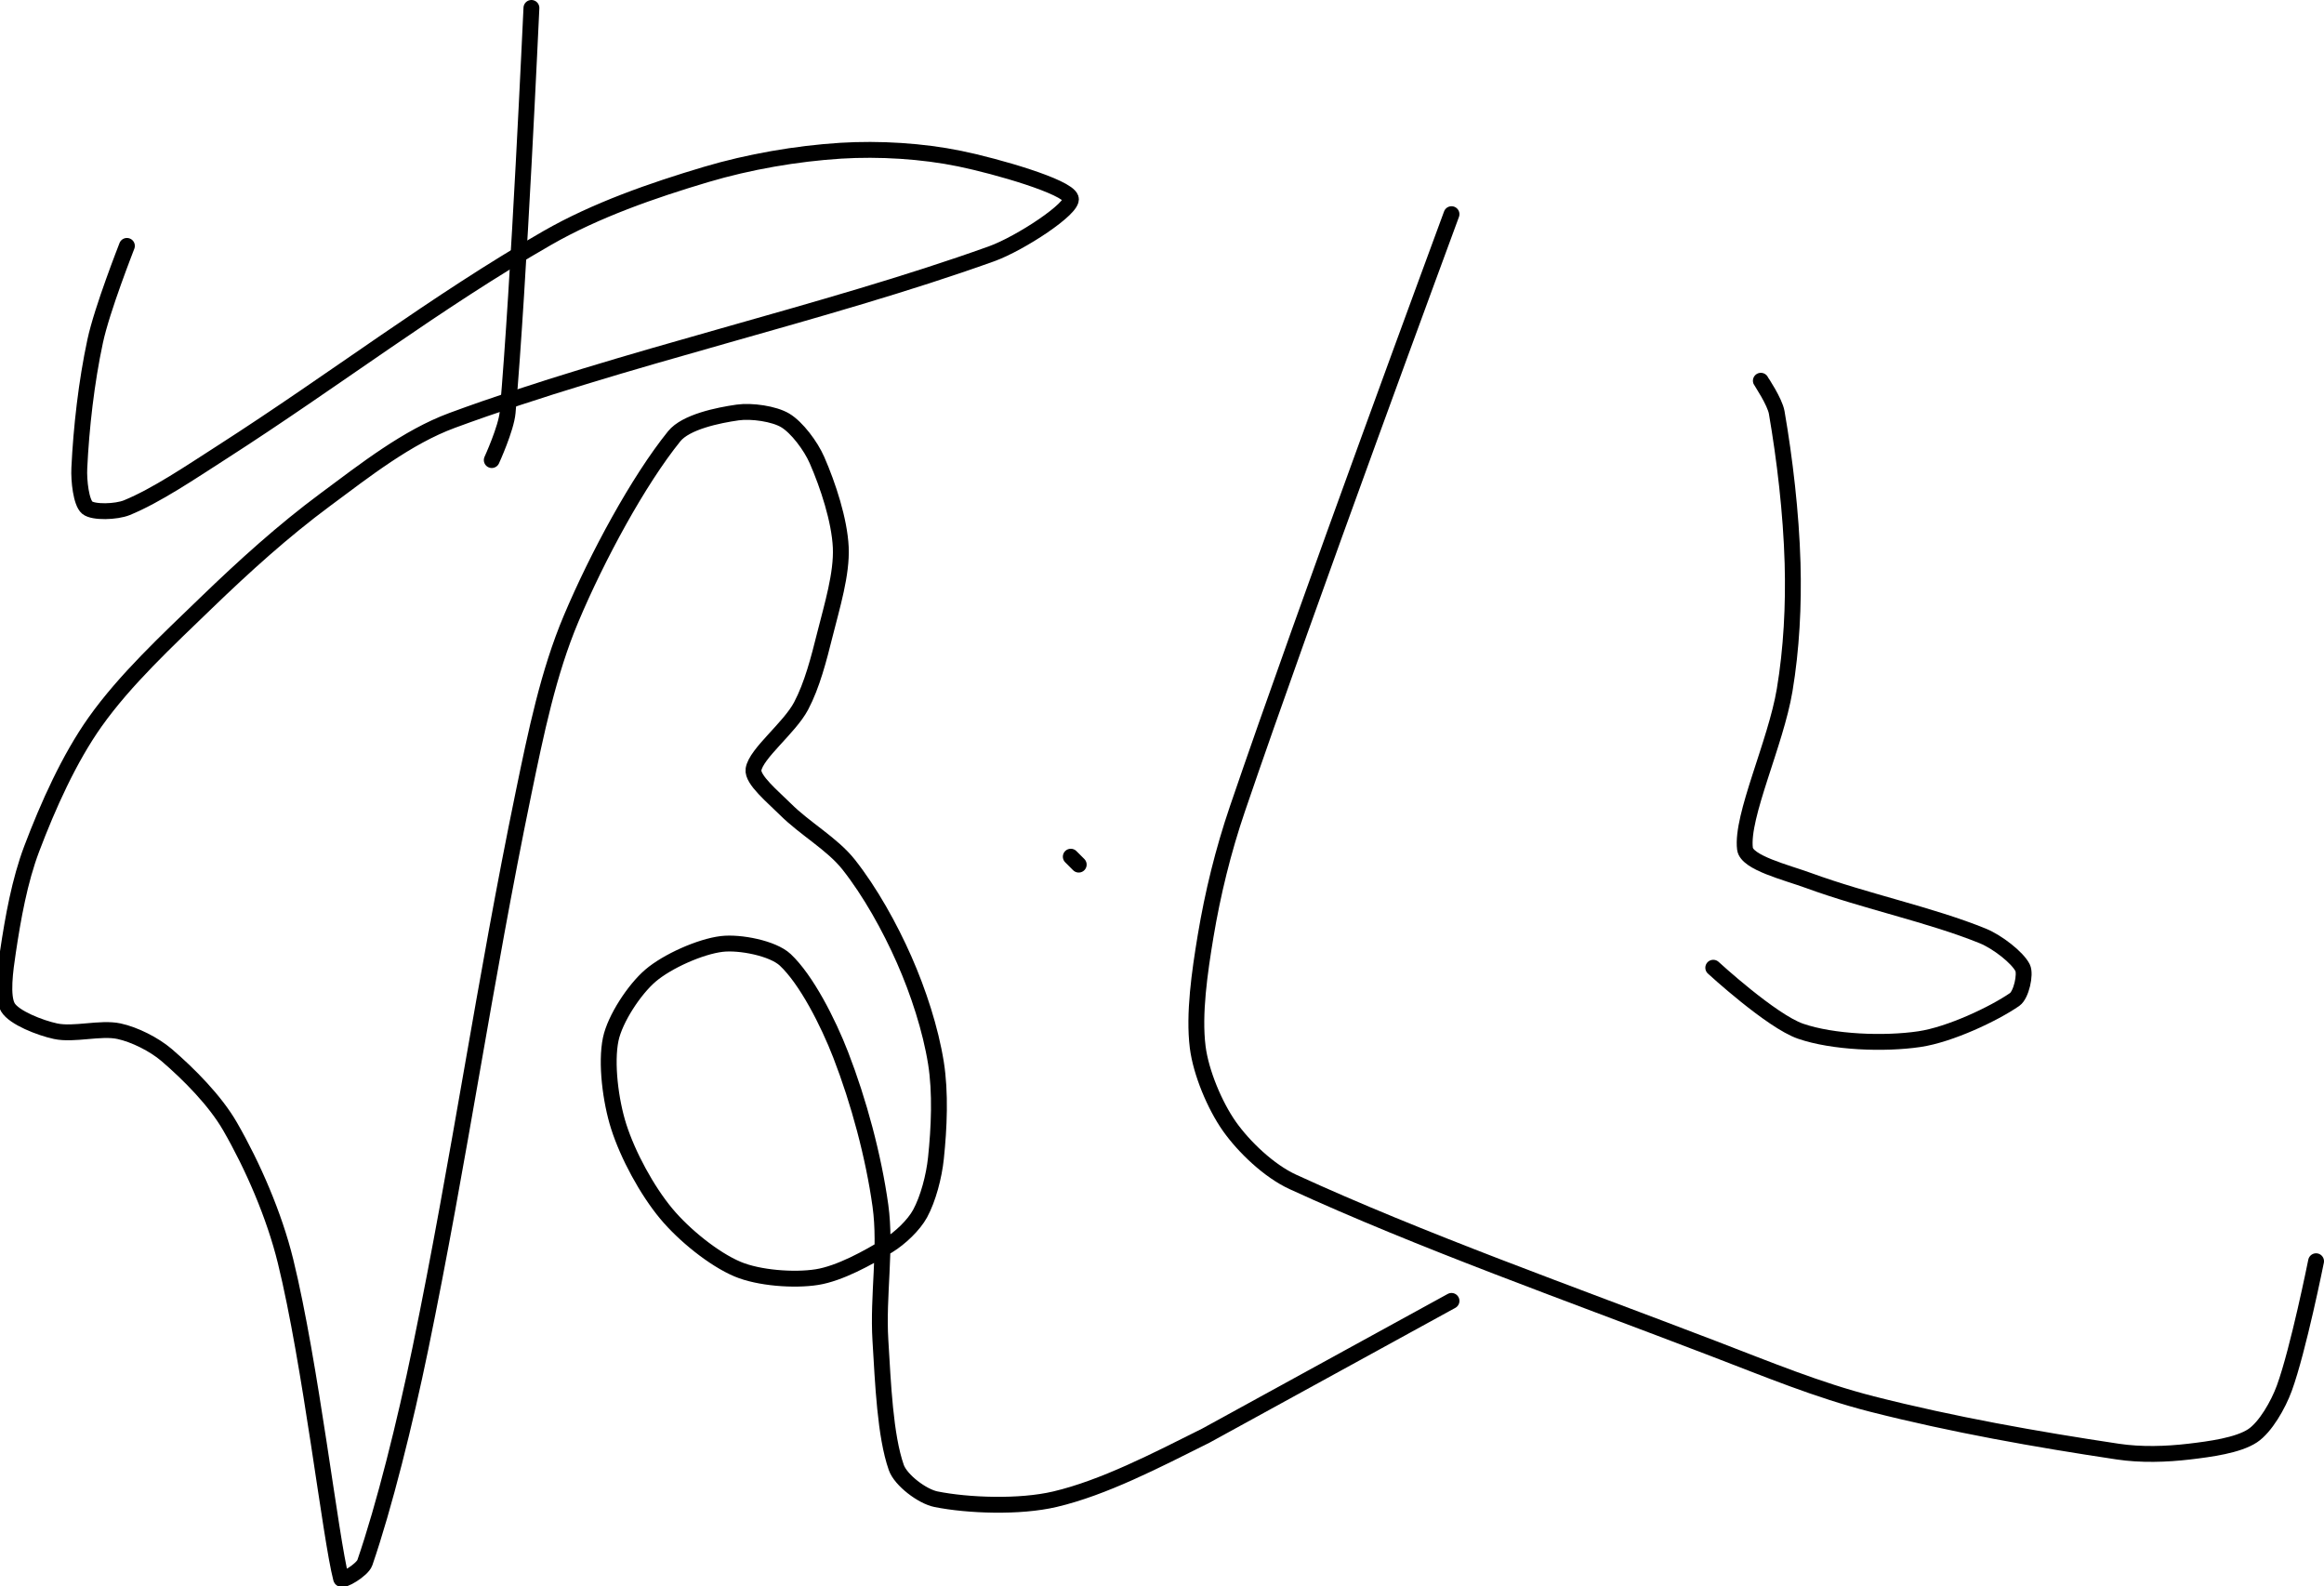 <?xml version="1.0" encoding="UTF-8" standalone="no"?><!DOCTYPE svg PUBLIC "-//W3C//DTD SVG 1.1//EN" "http://www.w3.org/Graphics/SVG/1.1/DTD/svg11.dtd"><svg xmlns="http://www.w3.org/2000/svg" version="1.1" width="293" height="200"><path fill="none" stroke="#000000" stroke-width="2" stroke-linecap="round" stroke-linejoin="round" d="M 67 1 c -0.05 0.89 -1.57 34.68 -3 51 c -0.18 2.02 -2 6 -2 6"/><path fill="none" stroke="#000000" stroke-width="2" stroke-linecap="round" stroke-linejoin="round" d="M 16 31 c -0.07 0.21 -3.13 7.94 -4 12 c -1.11 5.17 -1.76 10.94 -2 16 c -0.08 1.6 0.23 4.36 1 5 c 0.76 0.63 3.65 0.55 5 0 c 3.74 -1.54 7.98 -4.42 12 -7 c 14.21 -9.12 27.05 -19 41 -27 c 6.12 -3.51 13.25 -5.99 20 -8 c 5.41 -1.61 11.43 -2.65 17 -3 c 4.85 -0.3 10.3 0.03 15 1 c 4.65 0.96 13.5 3.5 14 5 c 0.41 1.23 -6.38 5.7 -10 7 c -21.12 7.58 -46.56 13.09 -68 21 c -5.68 2.1 -10.96 6.26 -16 10 c -5.3 3.93 -10.17 8.34 -15 13 c -4.99 4.82 -10.22 9.68 -14 15 c -3.29 4.64 -5.95 10.59 -8 16 c -1.53 4.04 -2.36 8.72 -3 13 c -0.34 2.25 -0.82 5.64 0 7 c 0.78 1.3 4.04 2.58 6 3 c 2.33 0.5 5.67 -0.5 8 0 c 1.96 0.42 4.43 1.66 6 3 c 2.81 2.41 6.12 5.74 8 9 c 2.87 4.98 5.57 11.18 7 17 c 3.16 12.85 5.67 34.94 7 40 c 0.12 0.45 2.68 -1.08 3 -2 c 2.44 -7.09 5.07 -17.65 7 -27 c 4.92 -23.86 8.09 -46.24 13 -70 c 1.57 -7.61 3.14 -15.23 6 -22 c 3.31 -7.85 8.48 -17.4 13 -23 c 1.46 -1.81 5.53 -2.65 8 -3 c 1.76 -0.25 4.6 0.16 6 1 c 1.47 0.88 3.22 3.21 4 5 c 1.39 3.18 2.84 7.58 3 11 c 0.15 3.35 -1.09 7.38 -2 11 c -0.77 3.08 -1.61 6.37 -3 9 c -1.47 2.78 -5.69 5.99 -6 8 c -0.2 1.29 2.5 3.5 4 5 c 2.48 2.48 5.93 4.38 8 7 c 2.7 3.42 5.18 7.87 7 12 c 1.78 4.04 3.32 8.75 4 13 c 0.6 3.75 0.4 8.19 0 12 c -0.24 2.31 -0.98 5.12 -2 7 c -0.8 1.46 -2.51 3.08 -4 4 c -2.59 1.6 -6.16 3.55 -9 4 c -2.9 0.46 -7.34 0.12 -10 -1 c -3.02 -1.27 -6.78 -4.33 -9 -7 c -2.44 -2.93 -4.84 -7.36 -6 -11 c -1.02 -3.2 -1.63 -8 -1 -11 c 0.54 -2.56 2.97 -6.26 5 -8 c 2.12 -1.82 6.3 -3.68 9 -4 c 2.26 -0.27 6.43 0.53 8 2 c 2.65 2.48 5.4 7.86 7 12 c 2.27 5.86 4.13 12.75 5 19 c 0.75 5.41 -0.35 11.3 0 17 c 0.33 5.41 0.59 11.98 2 16 c 0.56 1.6 3.27 3.65 5 4 c 4.04 0.81 10.54 1.05 15 0 c 6.13 -1.44 12.76 -4.88 19 -8 l 31 -17"/><path fill="none" stroke="#000000" stroke-width="2" stroke-linecap="round" stroke-linejoin="round" d="M 135 108 l 1 1"/><path fill="none" stroke="#000000" stroke-width="2" stroke-linecap="round" stroke-linejoin="round" d="M 183 27 c -0.47 1.31 -18.29 49.44 -27 75 c -1.8 5.29 -3.1 10.62 -4 16 c -0.76 4.58 -1.52 9.83 -1 14 c 0.4 3.2 2.15 7.38 4 10 c 1.82 2.58 4.99 5.62 8 7 c 16.16 7.42 34.61 13.95 53 21 c 6.84 2.62 13.15 5.25 20 7 c 10.21 2.6 20.74 4.46 31 6 c 2.93 0.44 6.12 0.34 9 0 c 2.64 -0.31 6.16 -0.78 8 -2 c 1.61 -1.07 3.23 -3.89 4 -6 c 1.76 -4.83 4 -16 4 -16"/><path fill="none" stroke="#000000" stroke-width="2" stroke-linecap="round" stroke-linejoin="round" d="M 222 48 c 0.03 0.07 1.76 2.63 2 4 c 1.01 5.84 1.82 12.67 2 19 c 0.15 5.31 -0.13 10.79 -1 16 c -1.12 6.7 -5.51 15.92 -5 20 c 0.22 1.77 5.21 2.98 8 4 c 7.21 2.64 15.39 4.31 22 7 c 1.83 0.75 4.36 2.72 5 4 c 0.41 0.82 -0.17 3.42 -1 4 c -2.63 1.82 -8.16 4.43 -12 5 c -4.44 0.66 -10.92 0.41 -15 -1 c -3.69 -1.28 -11 -8 -11 -8"/></svg>